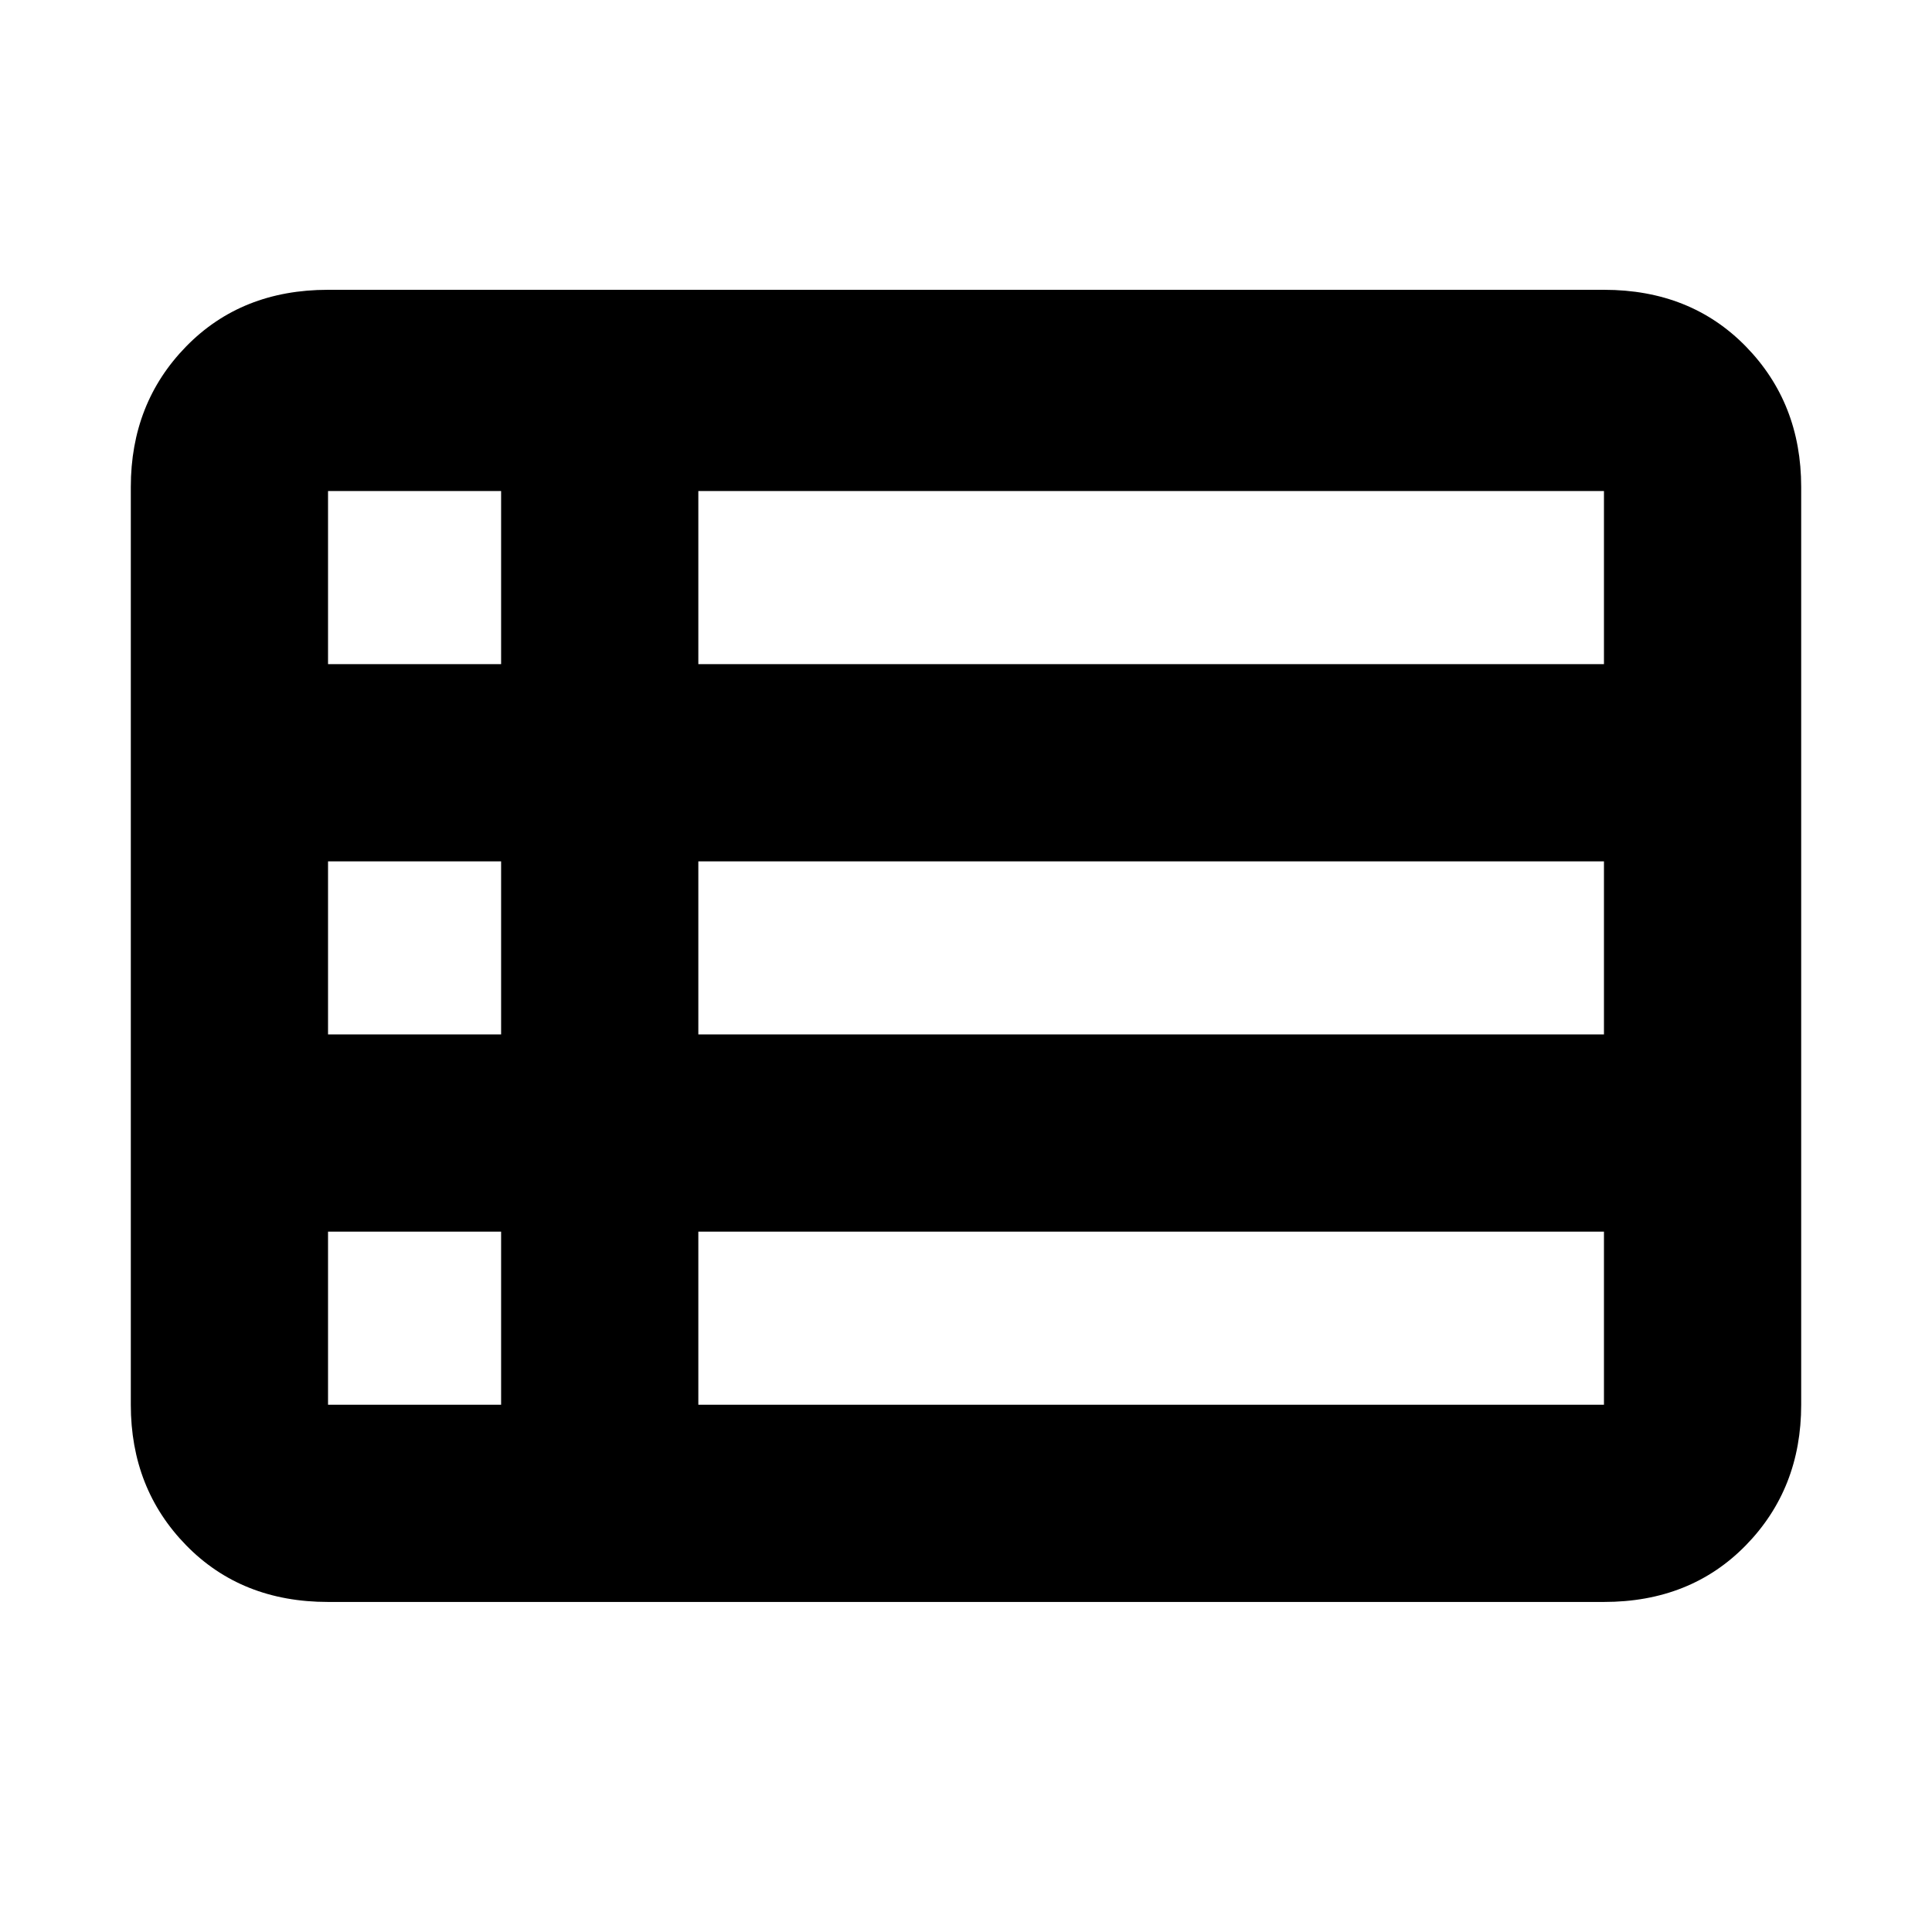 <svg xmlns="http://www.w3.org/2000/svg" height="20" viewBox="0 -960 960 960" width="20"><path d="M65-262v-456q0-41.7 27.5-69.85Q120-816 163-816h634q43 0 70.5 28.15T895-718v456q0 41.7-27.5 69.85Q840-164 797-164H163q-43 0-70.5-28.15T65-262Zm98-368h86v-86h-86v86Zm184 0h450v-86H347v86Zm0 184h450v-86H347v86Zm0 184h450v-86H347v86Zm-184 0h86v-86h-86v86Zm0-184h86v-86h-86v86Z"/></svg>